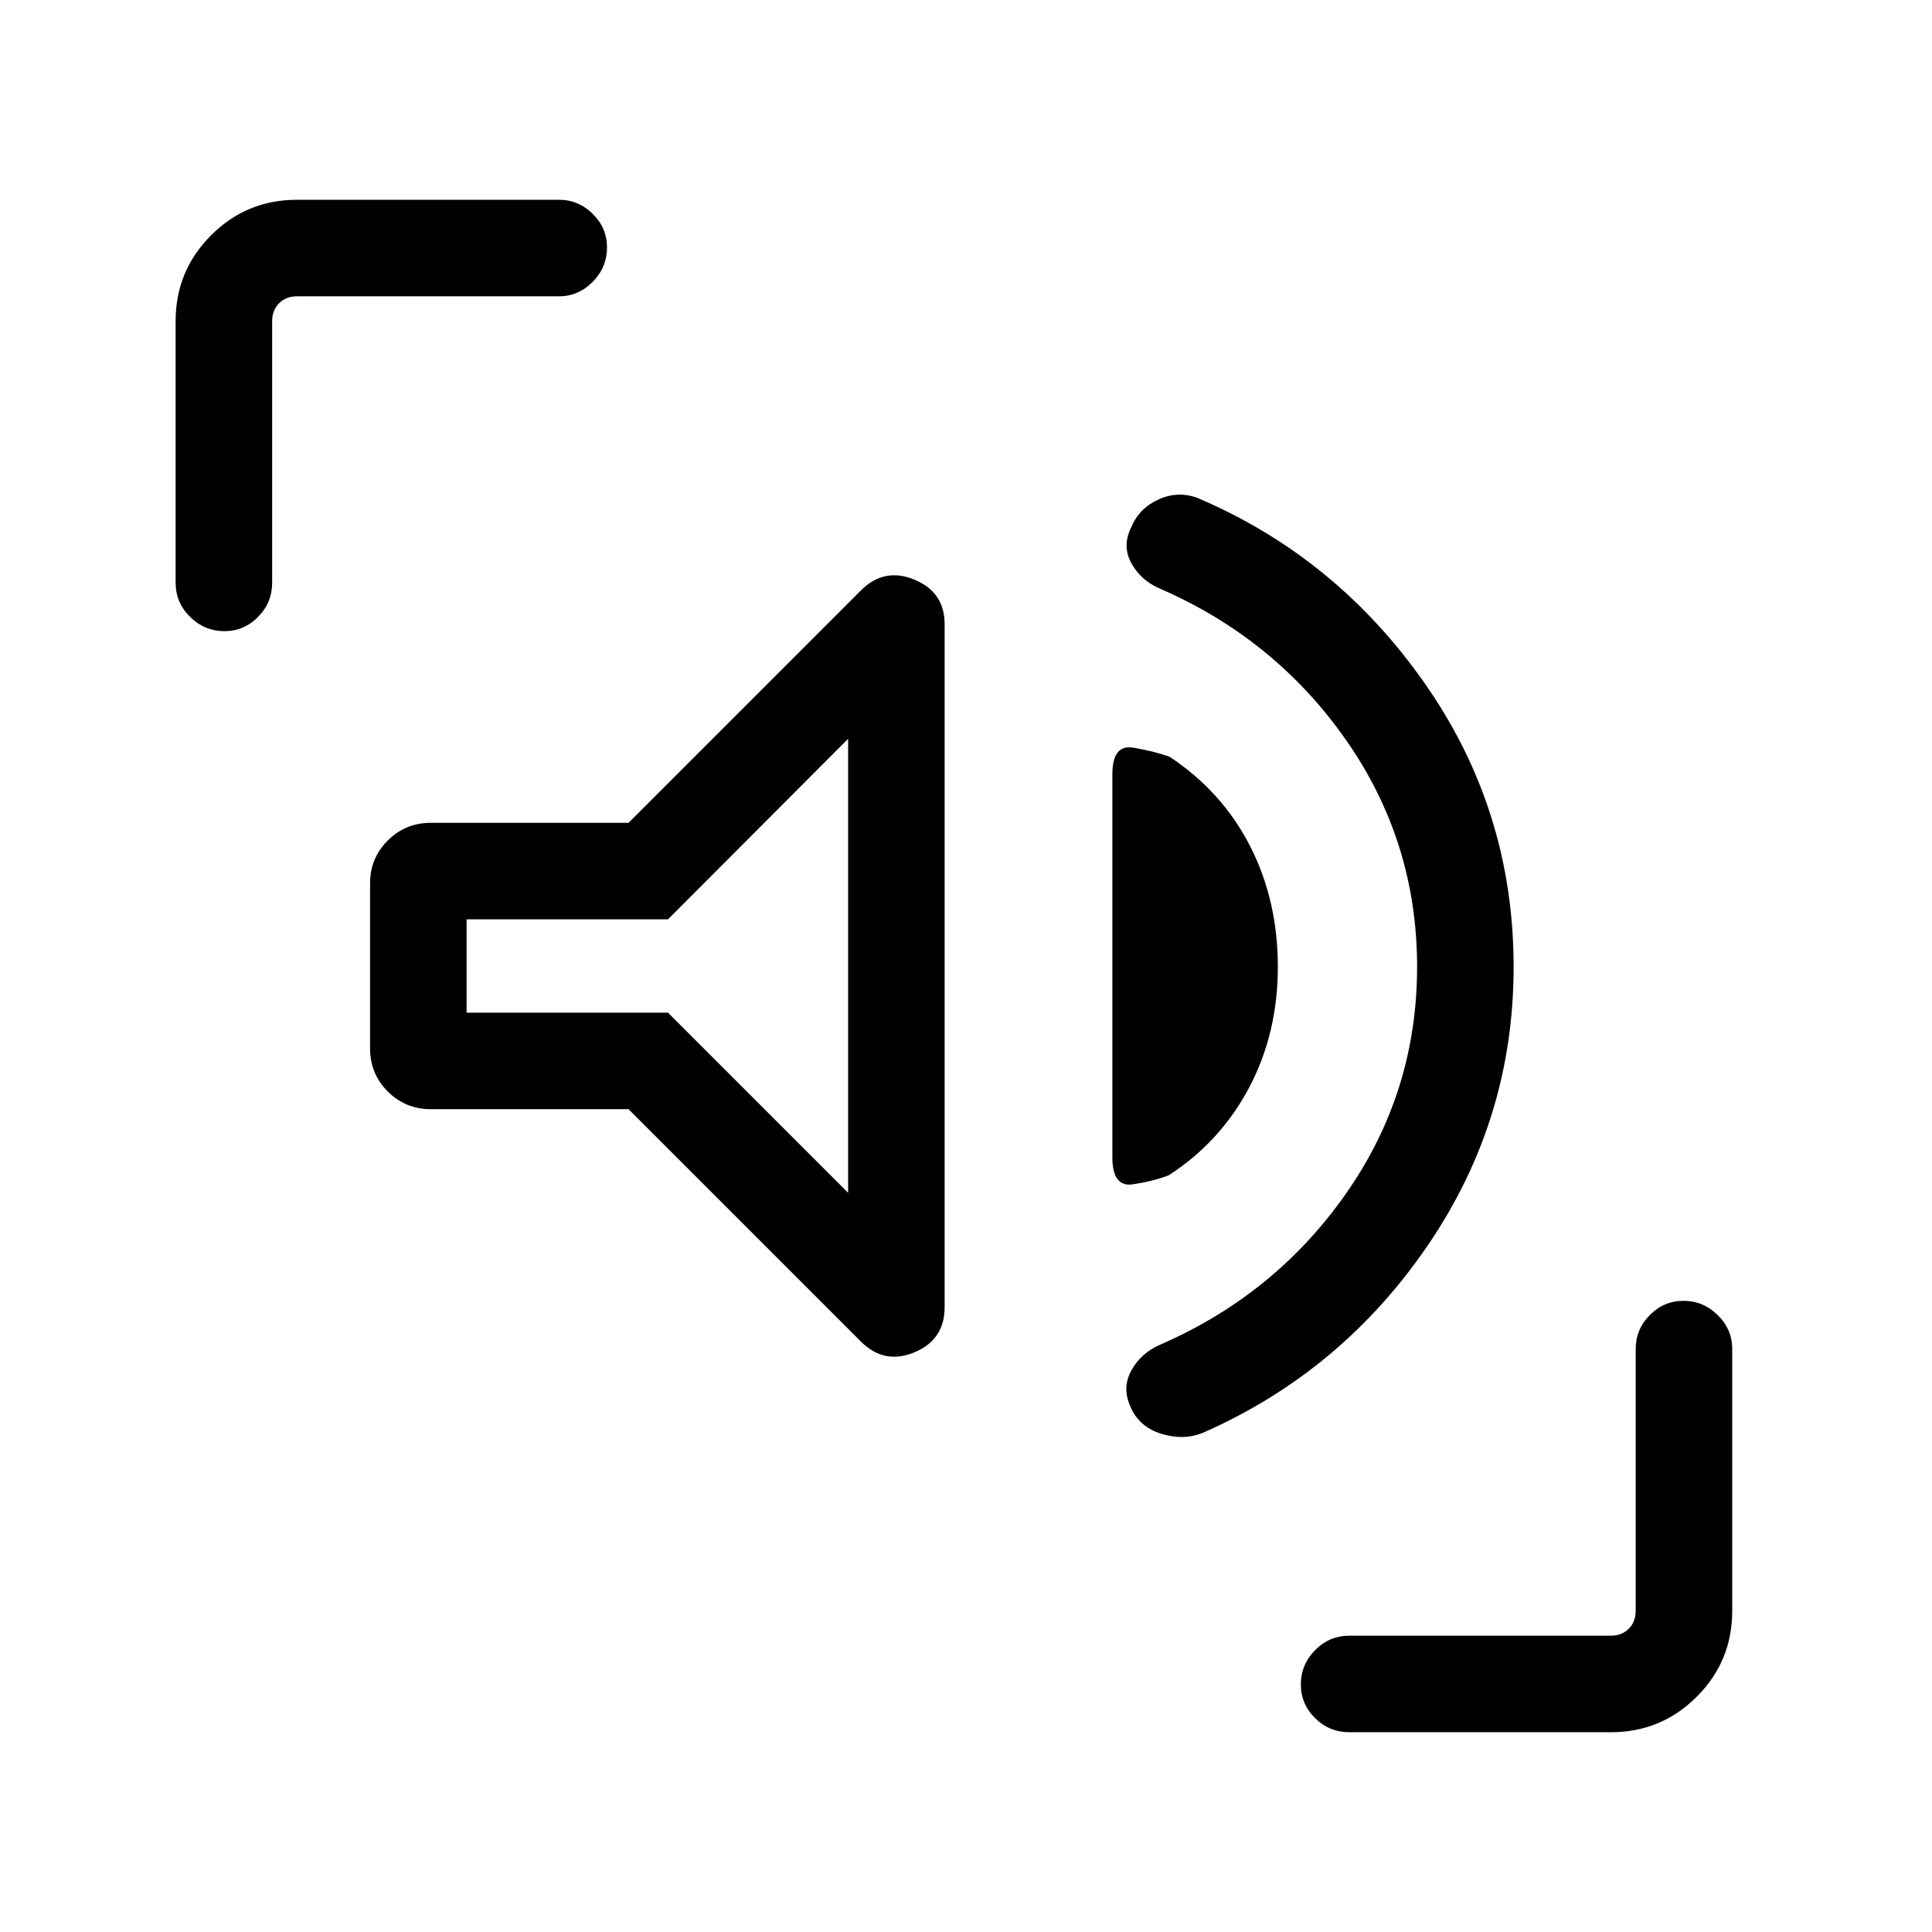 <svg xmlns="http://www.w3.org/2000/svg" height="20" viewBox="0 -960 960 960" width="20"><path d="M704.15-479.6q0-62.09-35.17-112.49-35.17-50.4-92.36-75.31-9.66-4.05-14.43-12.71-4.77-8.67-.04-17.97 3.85-9.3 13.4-13.69 9.55-4.38 19.22-.92 69.11 29.27 113.23 92.31 44.11 63.03 44.11 140.78 0 75.87-42.61 138.35-42.62 62.48-110.73 92.72-9.73 4.49-21.25 1.11-11.52-3.39-15.82-13.66-4.28-9.33.49-18 4.77-8.66 14.46-12.84 57.18-24.89 92.34-75.23 35.16-50.35 35.16-112.45Zm-391.84 70.75h-98.19q-12.65 0-21.44-8.79-8.79-8.79-8.79-21.44v-82.07q0-12.41 8.79-21.21 8.79-8.79 21.44-8.79h98.19l115.46-115.46q11.58-11.58 26.59-5.38 15.02 6.2 15.02 22.15v339.38q0 16.2-15.02 22.42-15.01 6.23-26.59-5.35L312.31-408.85Zm322.65-70.69q0 32.92-14.26 59.93-14.27 27-39.97 43.61-7.58 2.92-17.79 4.48-10.21 1.56-10.21-13.44v-190.27q0-15 10.4-13.25 10.41 1.75 17.99 4.48 26.07 17.23 39.96 44.26 13.88 27.03 13.88 60.2ZM421.42-367.31v-225.57l-89.5 89.69H231.85v46.38h100.07l89.5 89.5ZM111.56-646.38q-9.87 0-17.08-7.07-7.21-7.06-7.21-17.01v-130q0-25.02 17.63-42.64 17.62-17.63 42.64-17.63h130.19q9.73 0 16.81 7.02 7.08 7.01 7.08 16.65 0 9.87-7.08 17.08-7.08 7.21-16.81 7.21H147.54q-5.39 0-8.85 3.46t-3.46 8.85v130q0 9.95-7.01 17.01-7.02 7.07-16.66 7.07Zm558.9 547.11q-9.95 0-17.01-7-7.07-7-7.07-16.77t7.07-16.98q7.06-7.21 17.01-7.21h130q5.39 0 8.85-3.46t3.46-8.85v-130.19q0-9.73 7-16.81 7-7.08 16.77-7.08t16.98 7.08q7.21 7.08 7.21 16.81v130.19q0 25.02-17.63 42.64-17.62 17.63-42.64 17.63h-130ZM326.73-480Z"/></svg>